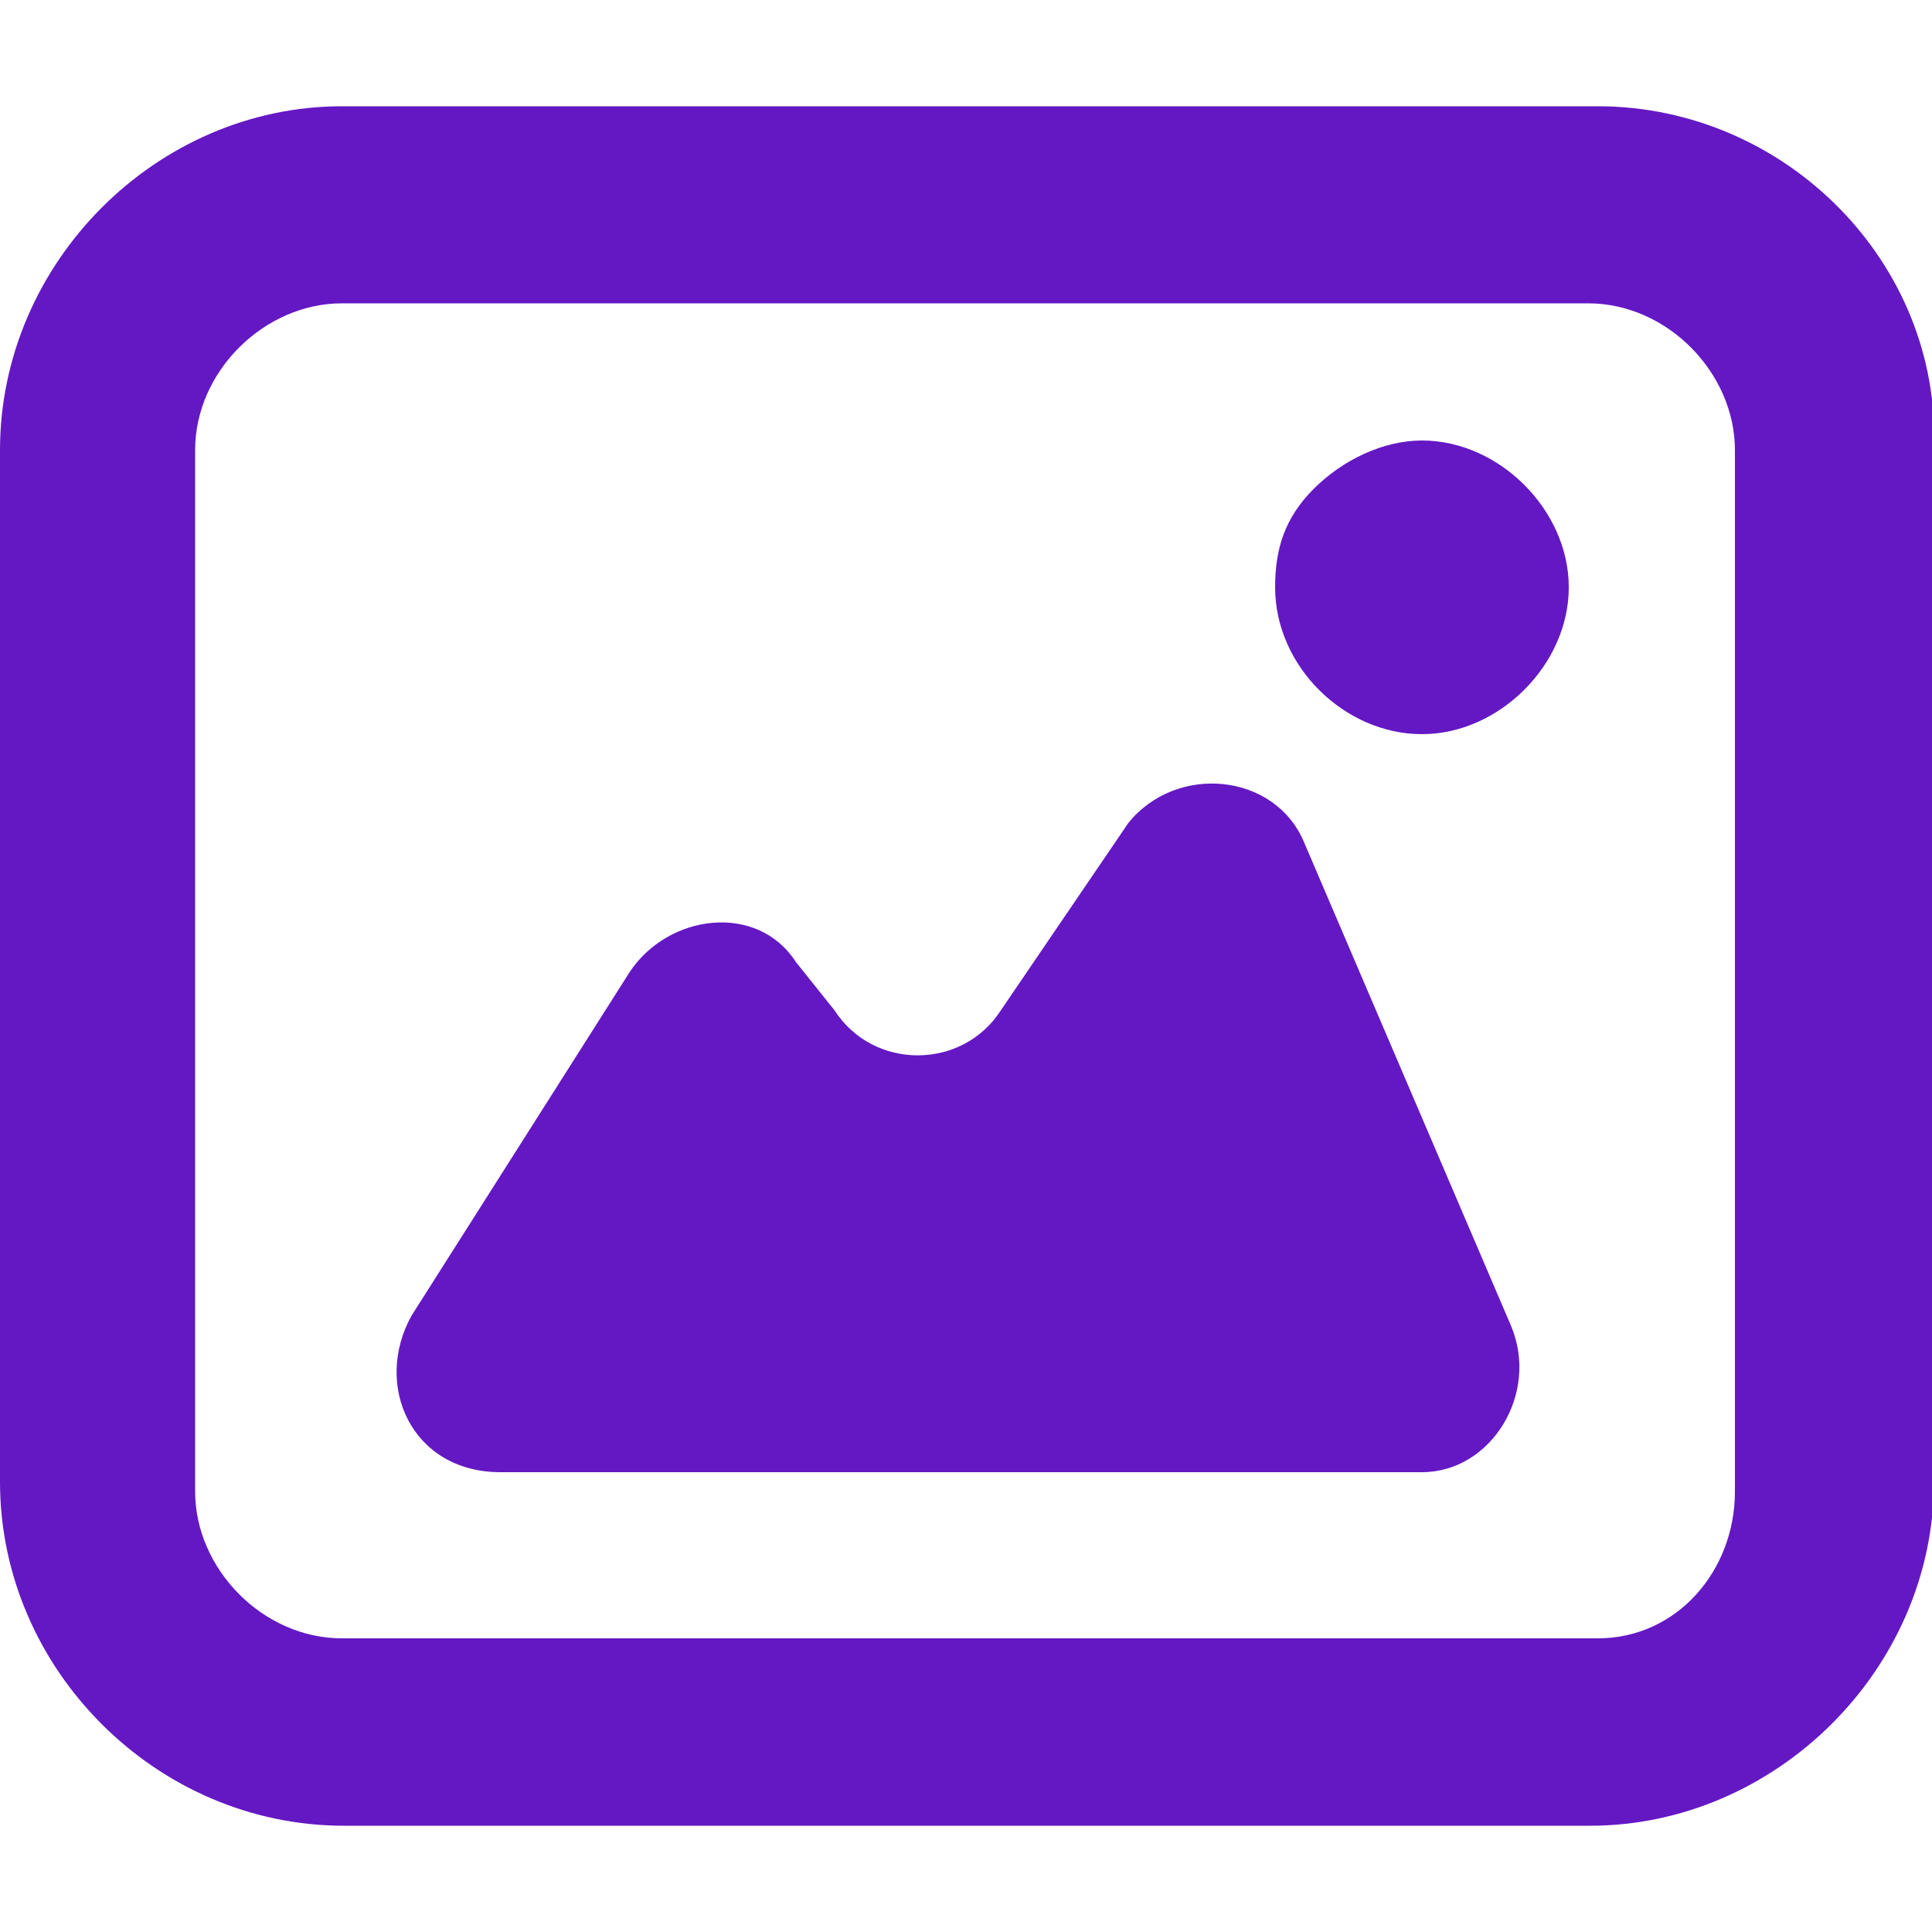 <svg width="24" height="24" viewBox="0 0 24 24" fill="none" xmlns="http://www.w3.org/2000/svg">
<g clip-path="url(#clip0_9_935)">
<path d="M19.848 1.32H4.248C1.944 1.32 0 3.264 0 5.592V18.408C0 20.736 1.944 22.68 4.272 22.68H19.752C22.056 22.68 24.024 20.736 24.024 18.408V5.592C24.12 3.264 22.176 1.32 19.848 1.32ZM21.552 18.528C21.552 19.512 20.832 20.352 19.848 20.352H4.248C3.264 20.352 2.424 19.488 2.424 18.528V5.592C2.424 4.608 3.288 3.768 4.248 3.768H19.728C20.712 3.768 21.552 4.632 21.552 5.592V18.528Z" fill="#6418C3"/>
<path d="M17.664 5.472C17.184 5.472 16.68 5.712 16.32 6.072C15.96 6.432 15.84 6.816 15.84 7.296C15.84 8.28 16.704 9.12 17.664 9.12C18.624 9.12 19.488 8.256 19.488 7.296C19.488 6.336 18.624 5.472 17.664 5.472Z" fill="#6418C3"/>
<path d="M16.2 10.464C15.84 9.6 14.616 9.48 14.016 10.224L12.432 12.552C11.952 13.296 10.848 13.296 10.368 12.552L9.888 11.952C9.408 11.208 8.304 11.352 7.824 12.072L5.112 16.344C4.632 17.208 5.112 18.288 6.216 18.288H17.664C18.528 18.288 19.128 17.304 18.768 16.464L16.2 10.464Z" fill="#6418C3"/>
</g>
<defs>
<clipPath id="clip0_9_935">
<rect width="24" height="24" fill="white"/>
</clipPath>
</defs>
</svg>
